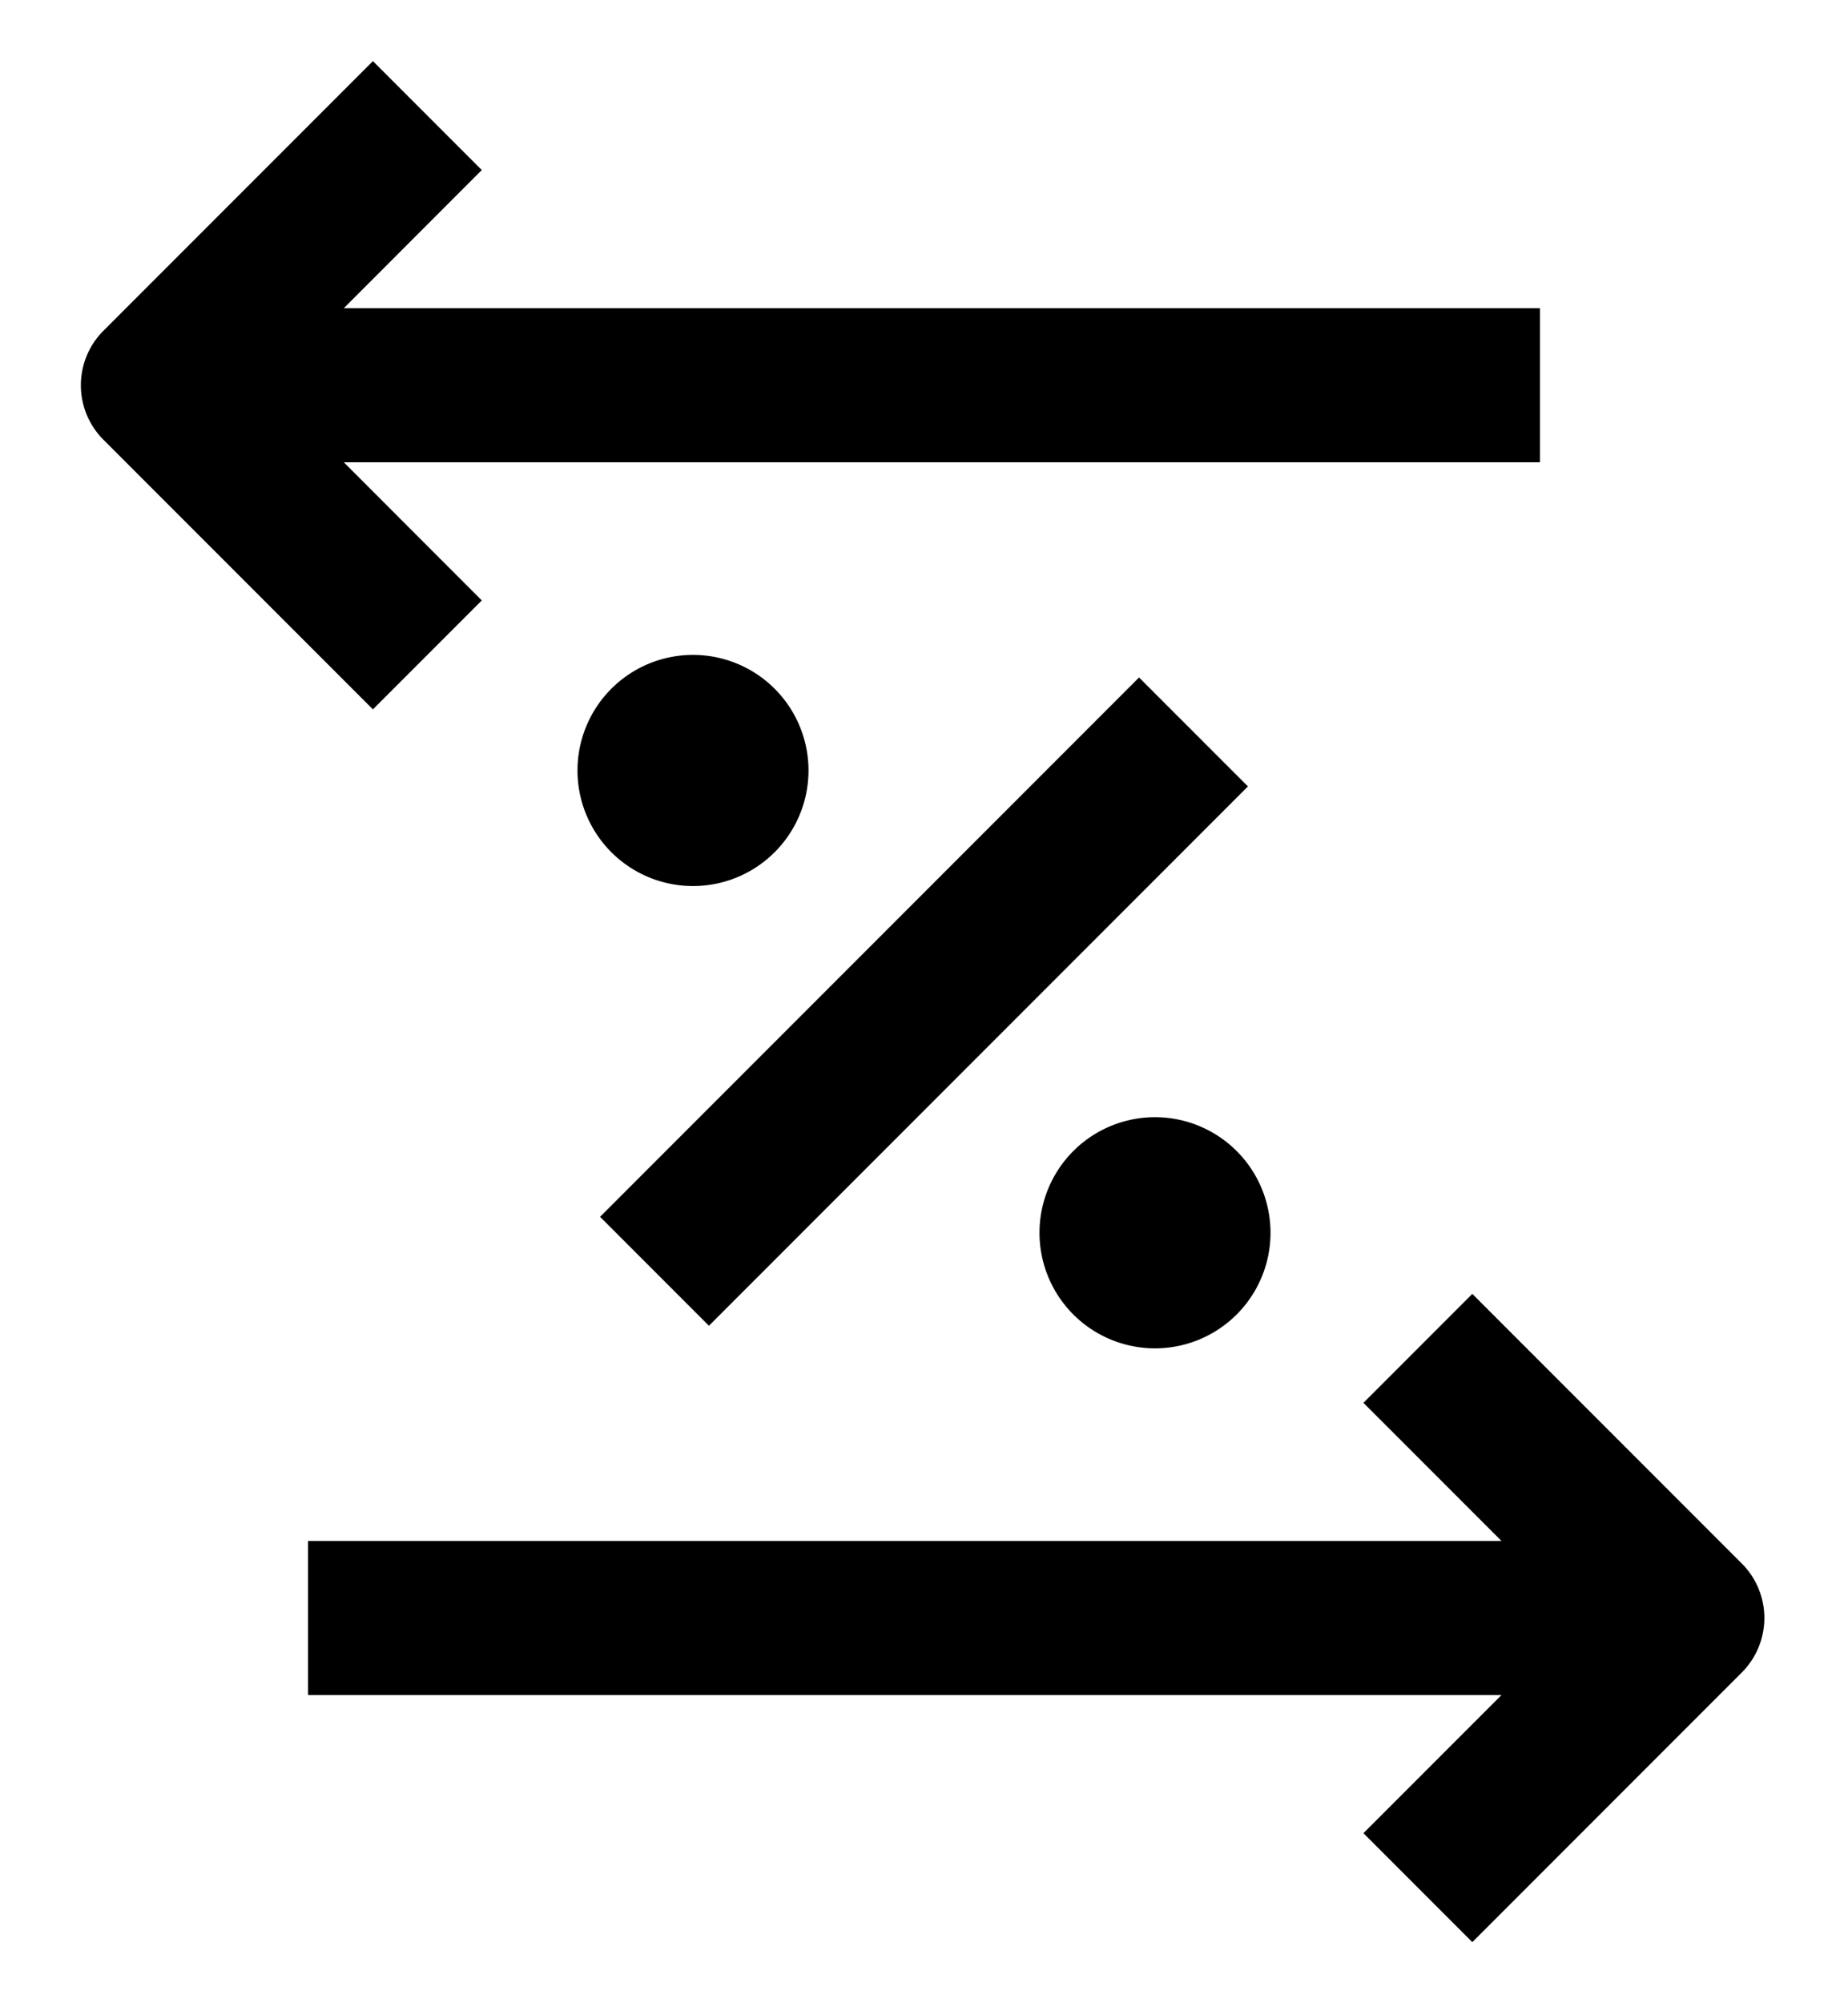 <svg xmlns="http://www.w3.org/2000/svg" width="24" height="26" fill="currentColor" viewBox="0 0 24 26">
  <path d="M4.843.793l-3.5 3.5a1 1 0 000 1.414l3.5 3.5 1.414-1.414L4.465 6H20V4H4.465l1.792-1.793L4.843.793zM19.121 25.207l3.5-3.5a1 1 0 000-1.414l-3.5-3.5-1.414 1.414L19.5 20H4v2h15.5l-1.793 1.793 1.414 1.414zM15 17.5a1.5 1.5 0 100-3 1.5 1.5 0 000 3z"/>
  <path d="M10.5 10a1.5 1.5 0 11-3 0 1.5 1.5 0 013 0zM9.207 17.207l7-7-1.414-1.414-7 7 1.414 1.414z"/>
</svg>
